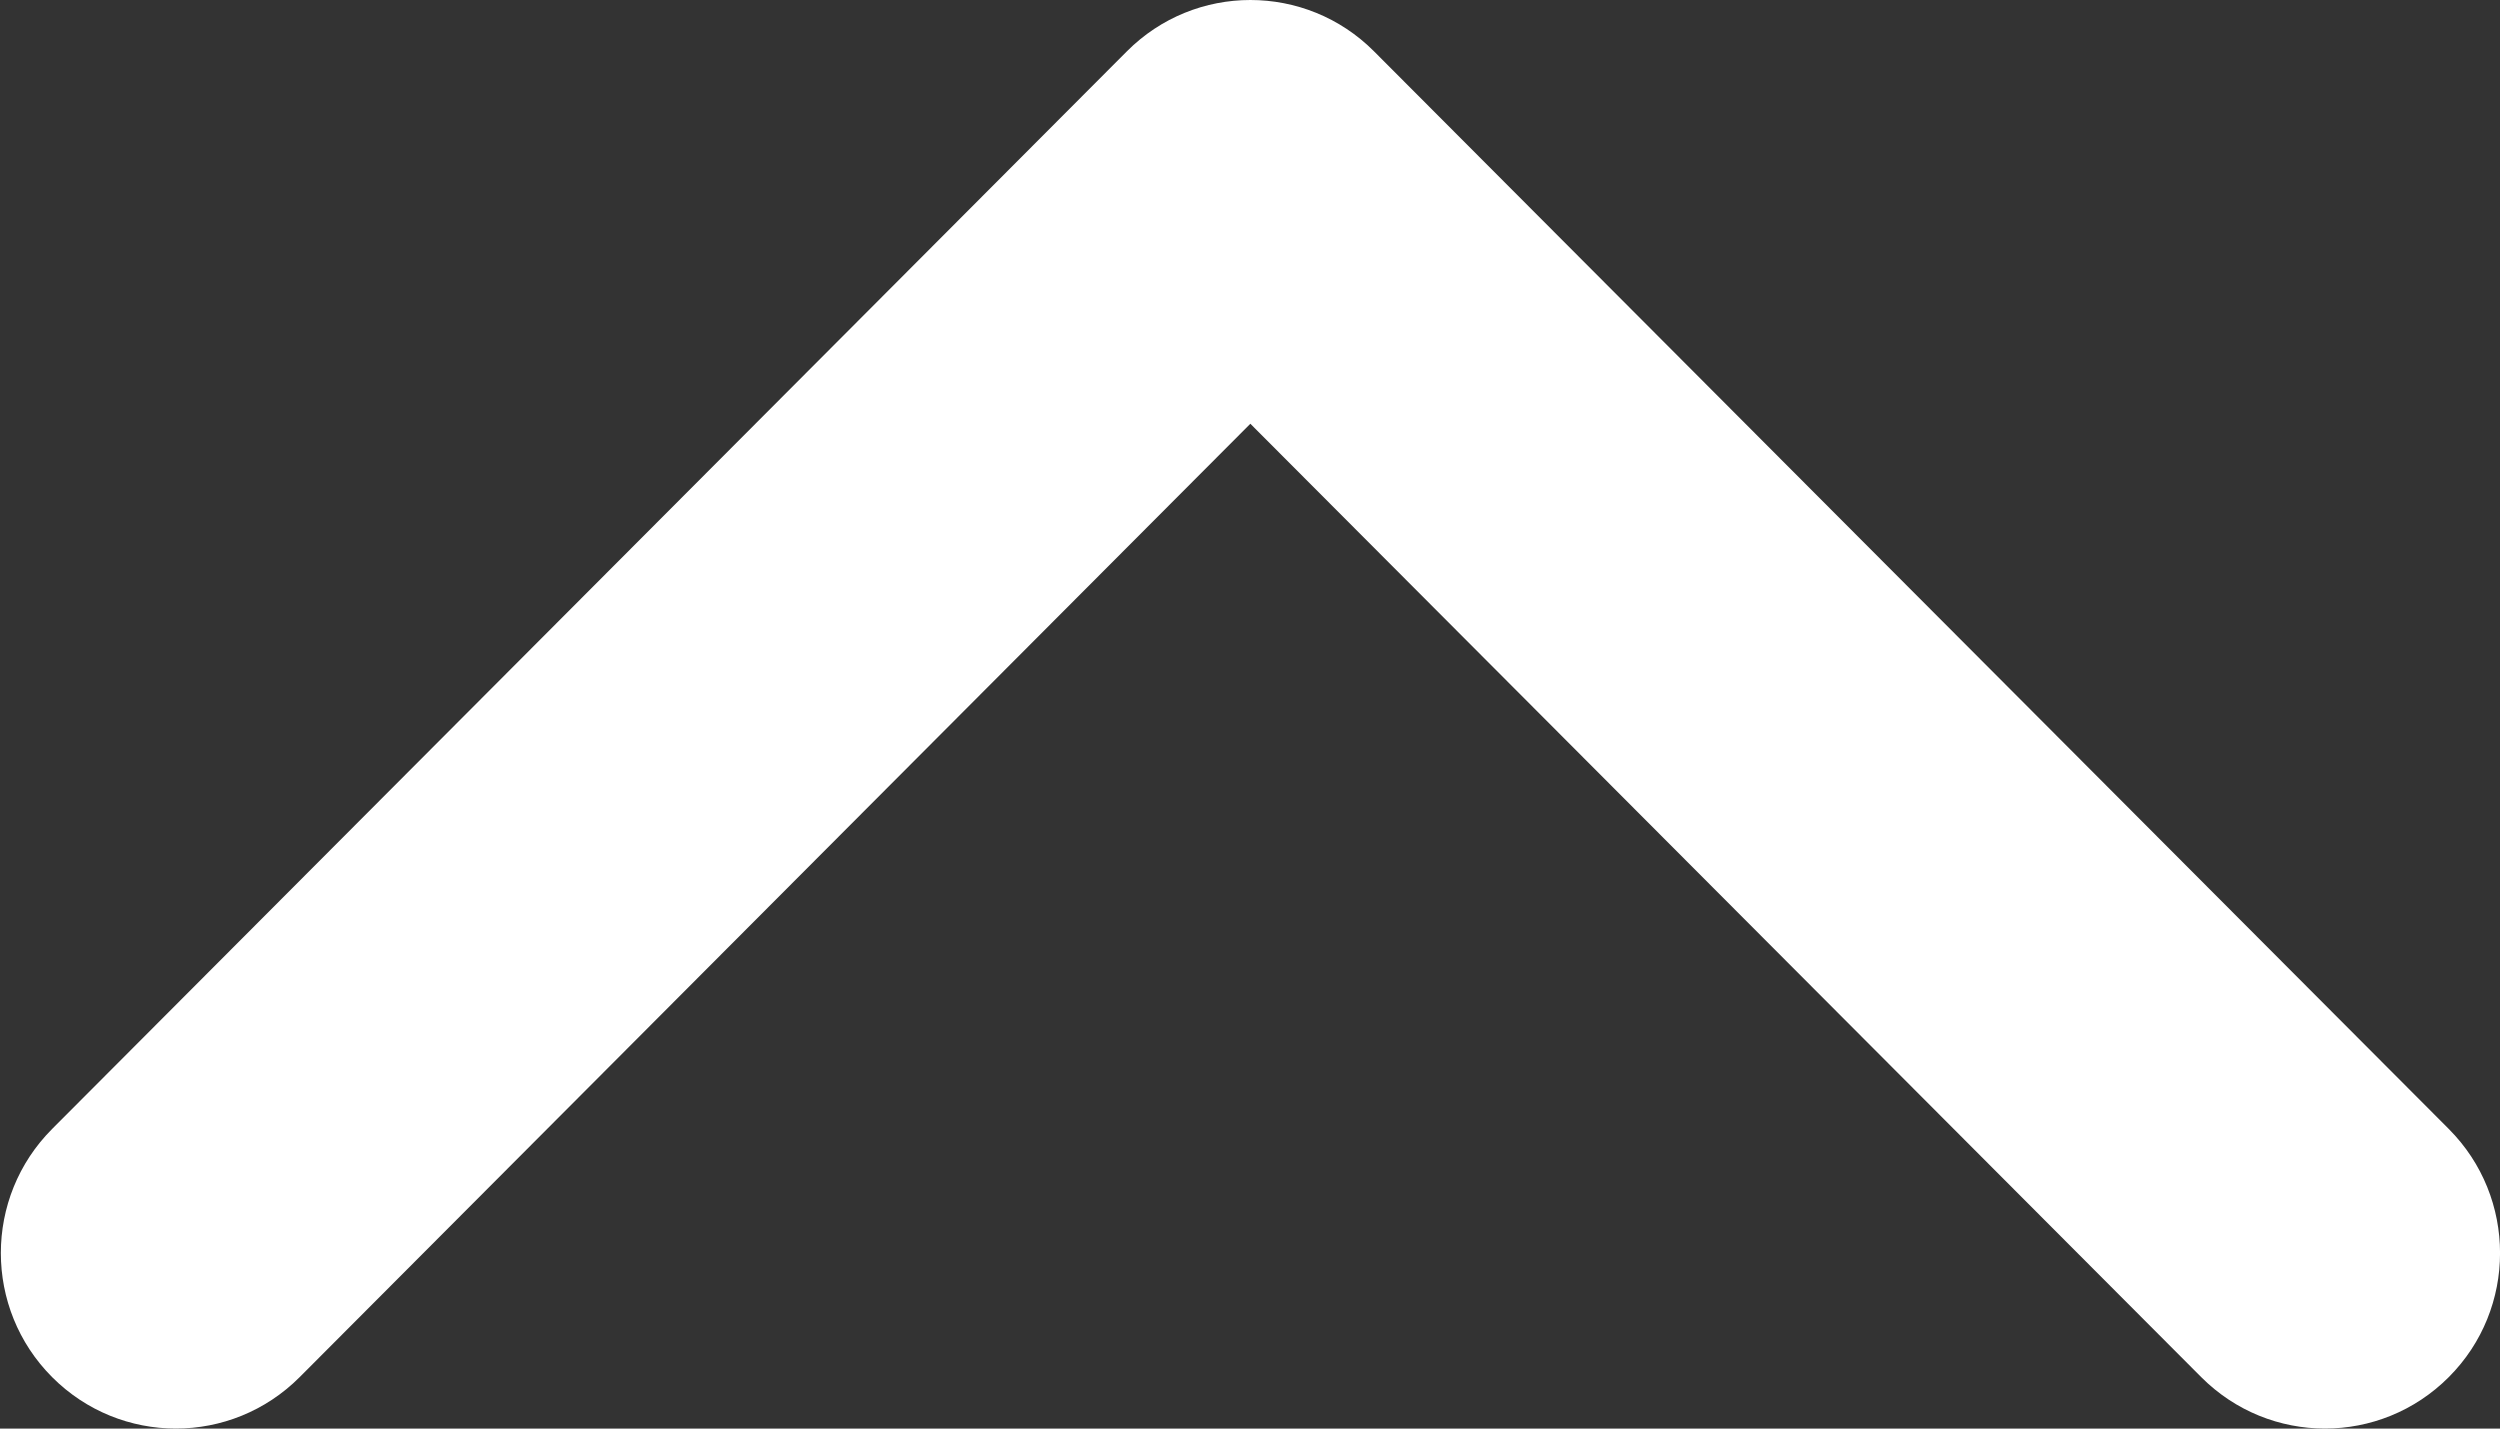 <svg width="14" height="8" viewBox="0 0 14 8" fill="none" xmlns="http://www.w3.org/2000/svg">
<rect x="0" y="0" width="14" height="8" fill="#333333" stroke="none"/>
<path d="M7.695 0.288L13.713 6.322C14.096 6.706 14.096 7.329 13.713 7.712C13.33 8.096 12.71 8.096 12.327 7.712L7.002 2.373L1.678 7.712C1.295 8.096 0.675 8.096 0.292 7.712C-0.091 7.328 -0.091 6.706 0.292 6.322L6.31 0.288C6.501 0.096 6.752 2.94911e-07 7.002 3.0587e-07C7.253 3.16836e-07 7.504 0.096 7.695 0.288Z" fill="#FFFFFF"/>
</svg>
